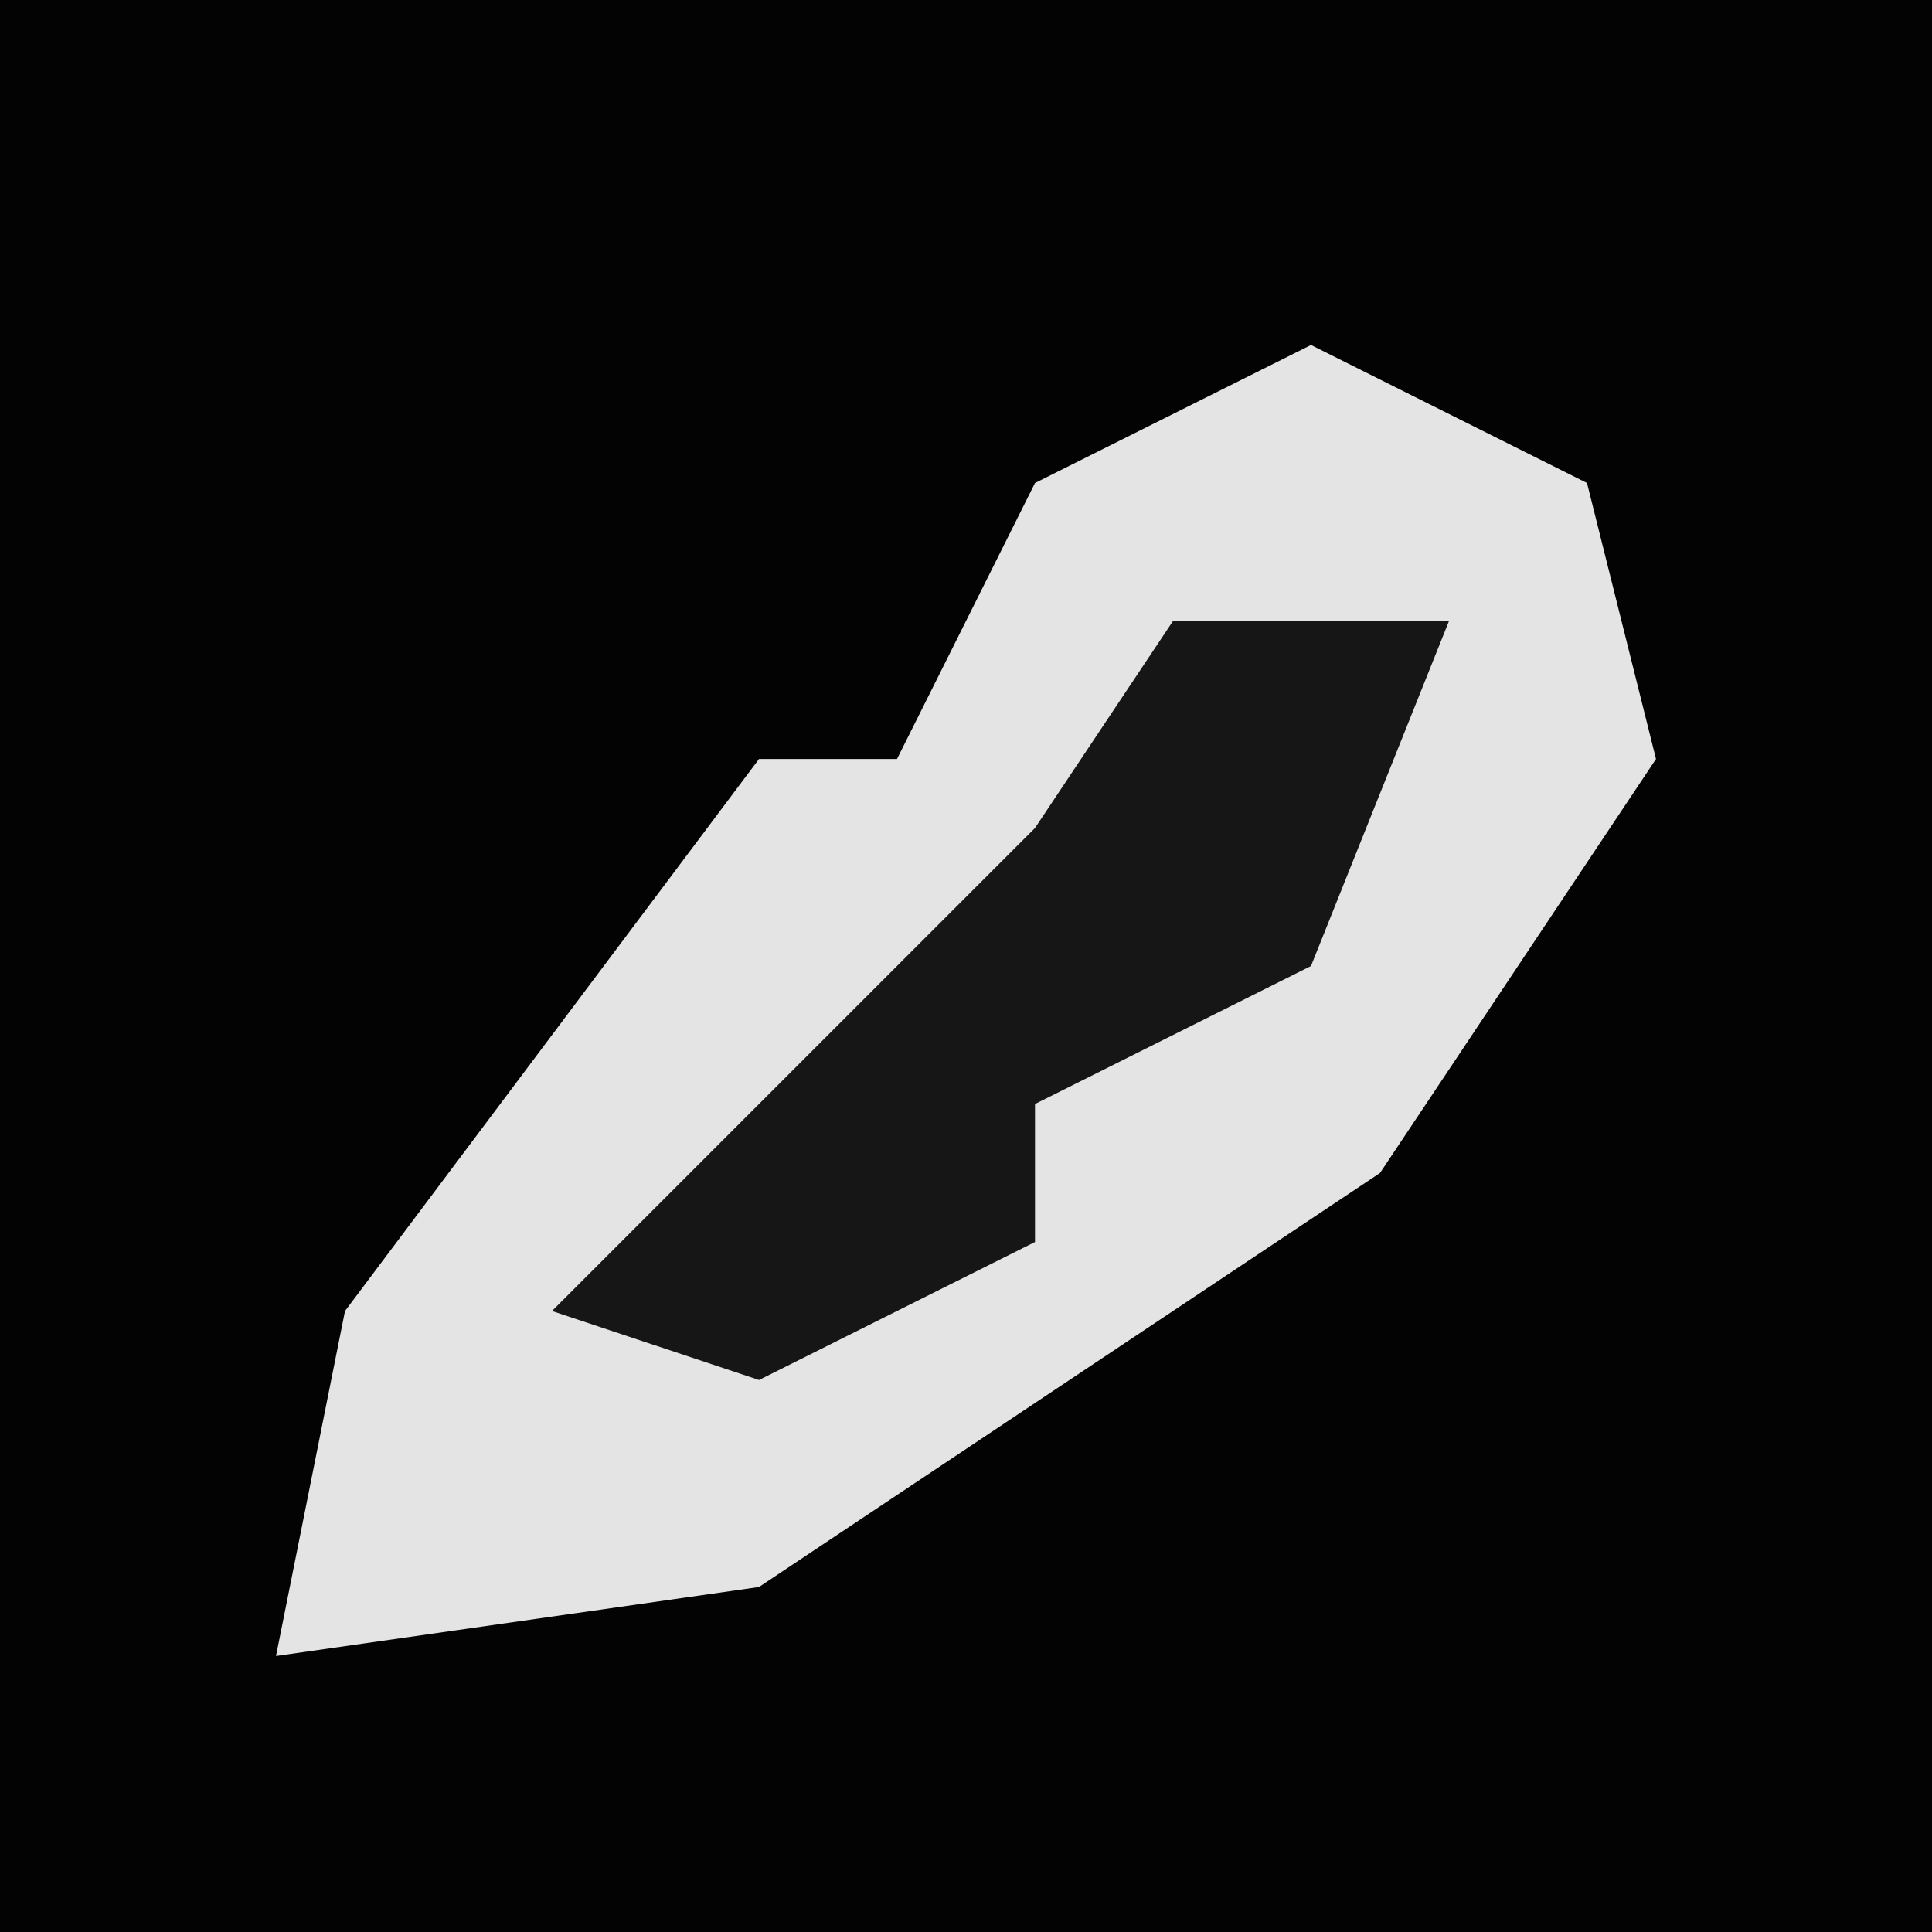 <?xml version="1.0" encoding="UTF-8"?>
<svg version="1.1" xmlns="http://www.w3.org/2000/svg" width="28" height="28">
<path d="M0,0 L28,0 L28,28 L0,28 Z " fill="#030303" transform="translate(0,0)"/>
<path d="M0,0 L4,2 L5,6 L1,12 L-8,18 L-15,19 L-14,14 L-8,6 L-6,6 L-4,2 Z " fill="#E4E4E4" transform="translate(19,5)"/>
<path d="M0,0 L4,0 L2,5 L-2,7 L-2,9 L-6,11 L-9,10 L-2,3 Z " fill="#161616" transform="translate(17,9)"/>
</svg>
